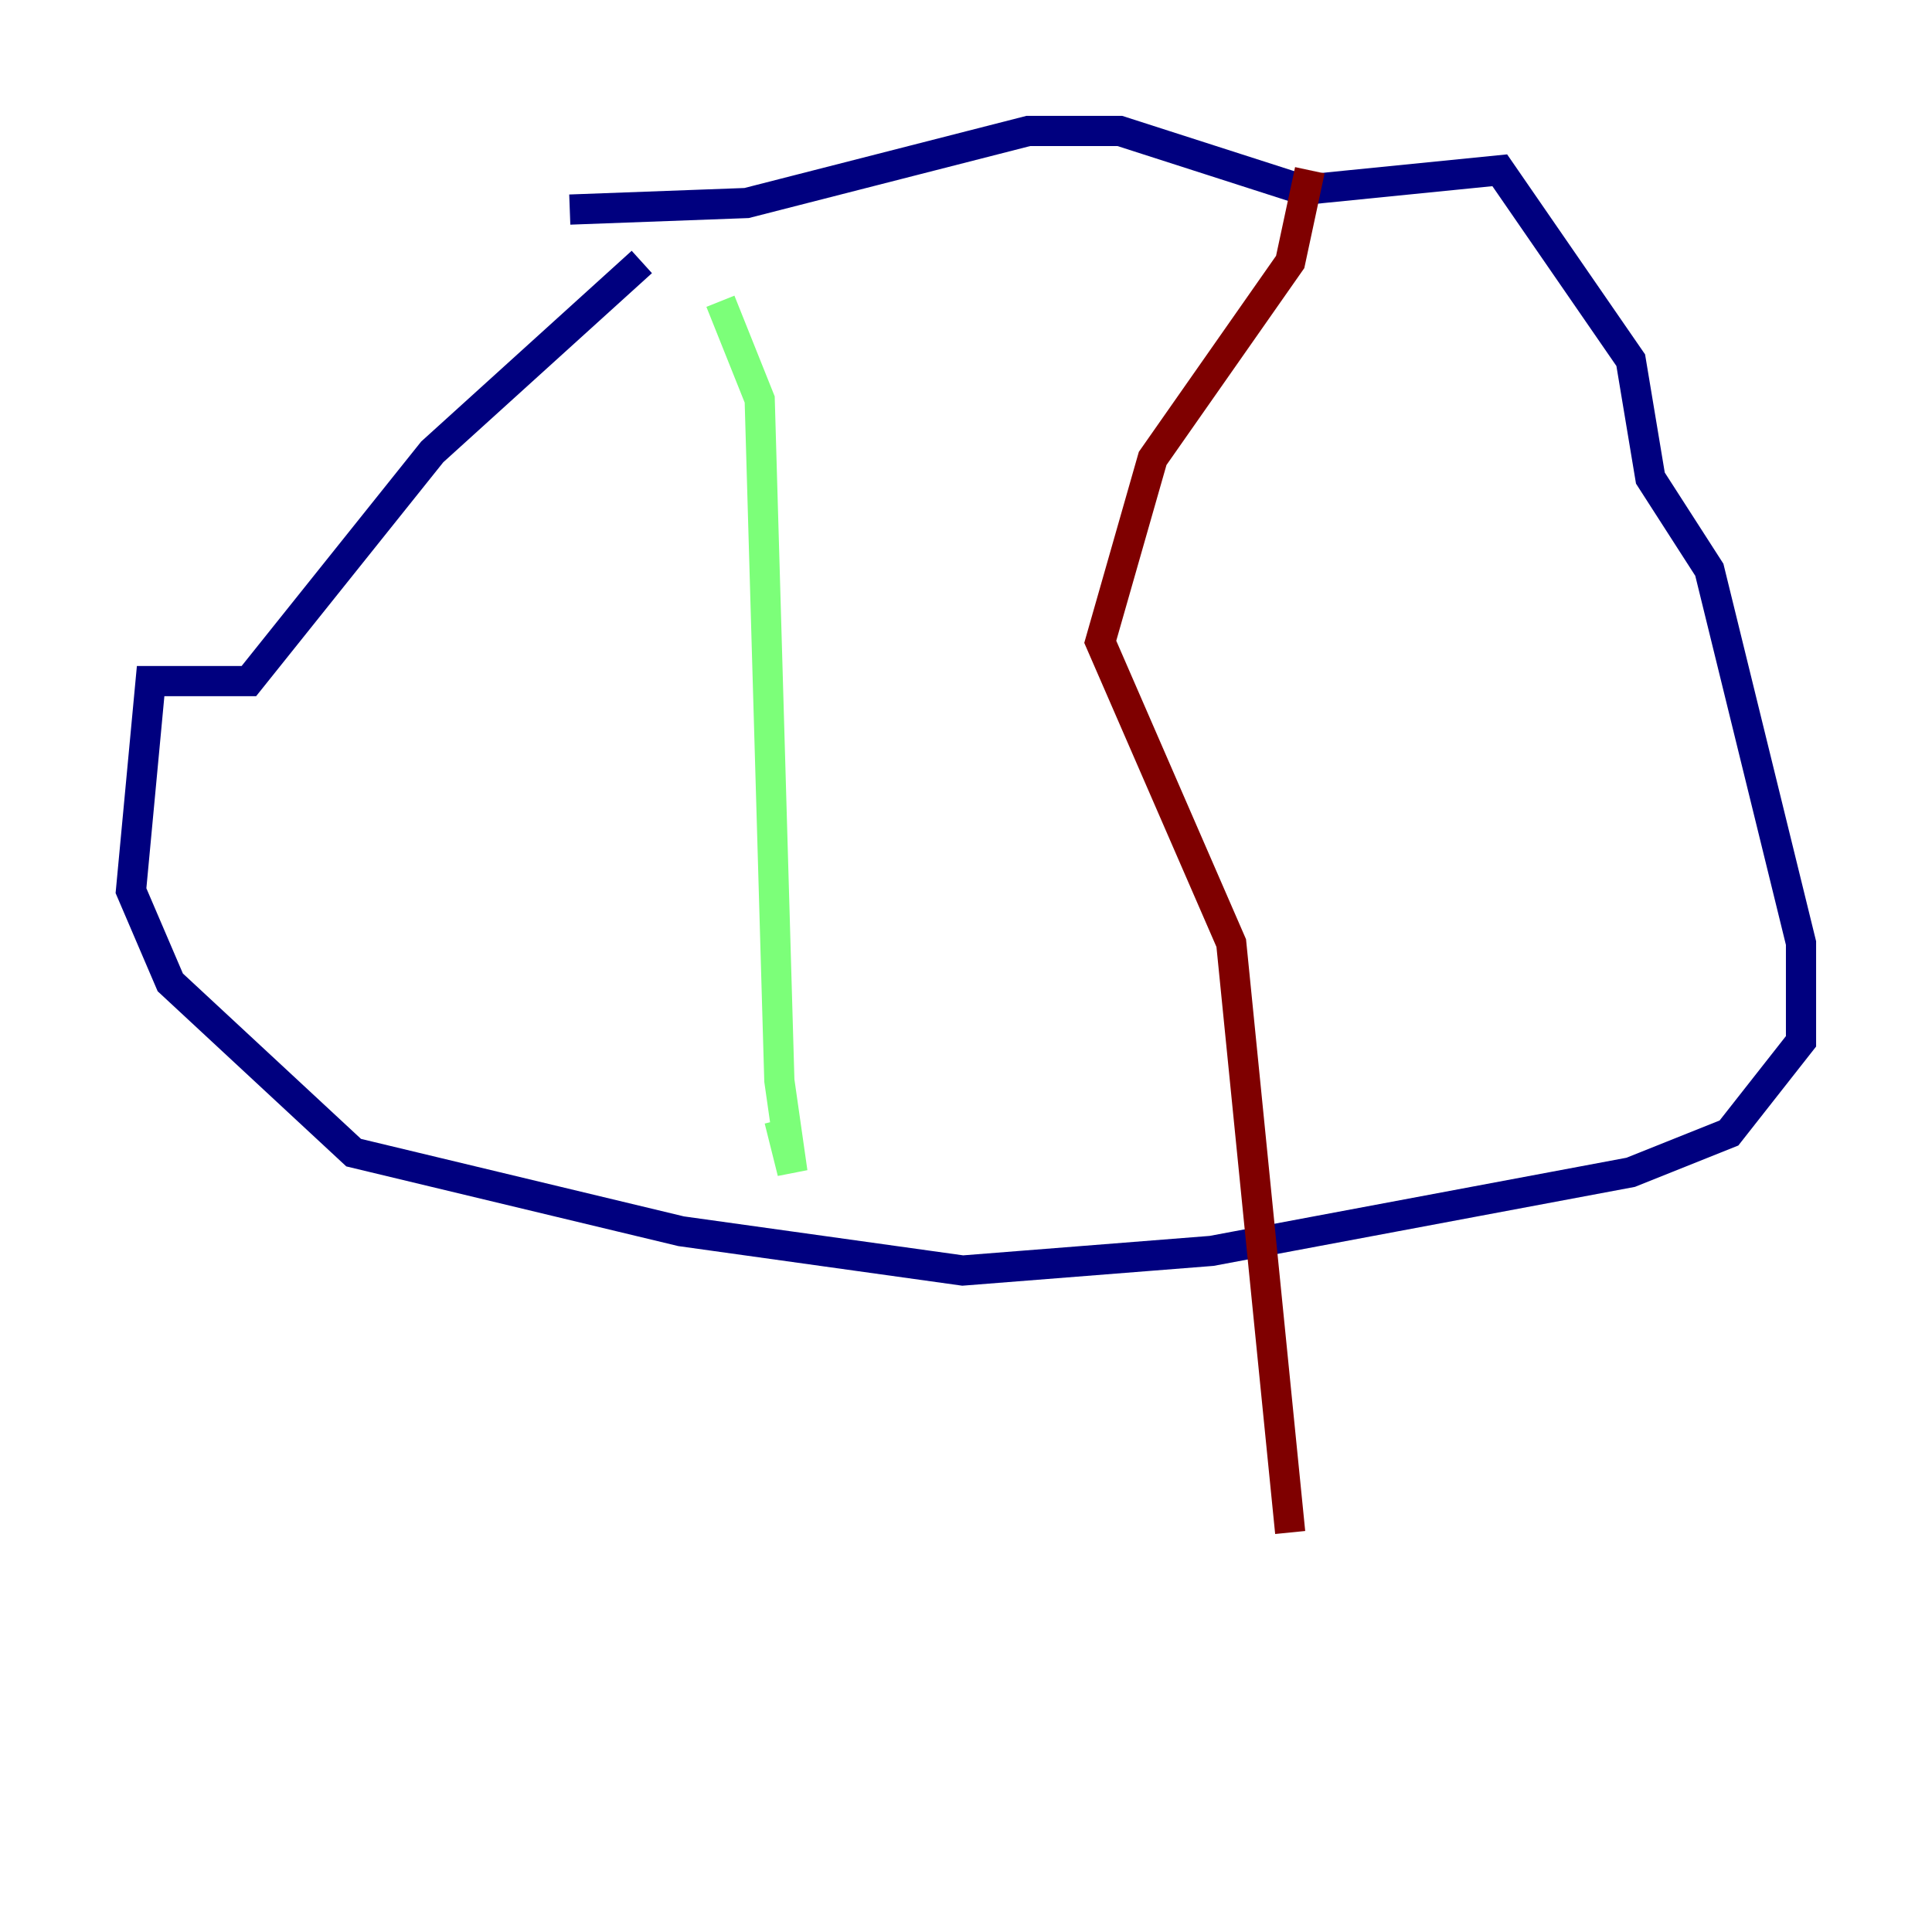 <?xml version="1.0" encoding="utf-8" ?>
<svg baseProfile="tiny" height="128" version="1.2" viewBox="0,0,128,128" width="128" xmlns="http://www.w3.org/2000/svg" xmlns:ev="http://www.w3.org/2001/xml-events" xmlns:xlink="http://www.w3.org/1999/xlink"><defs /><polyline fill="none" points="42.522,17.356 28.637,29.939 16.488,45.125 9.98,45.125 8.678,59.01 11.281,65.085 23.43,76.366 45.125,81.573 63.783,84.176 80.271,82.875 108.041,77.668 114.549,75.064 119.322,68.99 119.322,62.481 113.248,37.749 109.342,31.675 108.041,23.864 99.363,11.281 86.346,12.583 74.197,8.678 68.122,8.678 49.464,13.451 37.749,13.885" stroke="#00007f" stroke-width="2" /><polyline fill="none" points="47.729,19.959 50.332,26.468 51.634,71.593 52.502,77.668 51.634,74.197" stroke="#7cff79" stroke-width="2" /><polyline fill="none" points="86.78,11.281 85.478,17.356 76.366,30.373 72.895,42.522 81.573,62.481 85.478,101.532" stroke="#7f0000" stroke-width="2" /></svg>